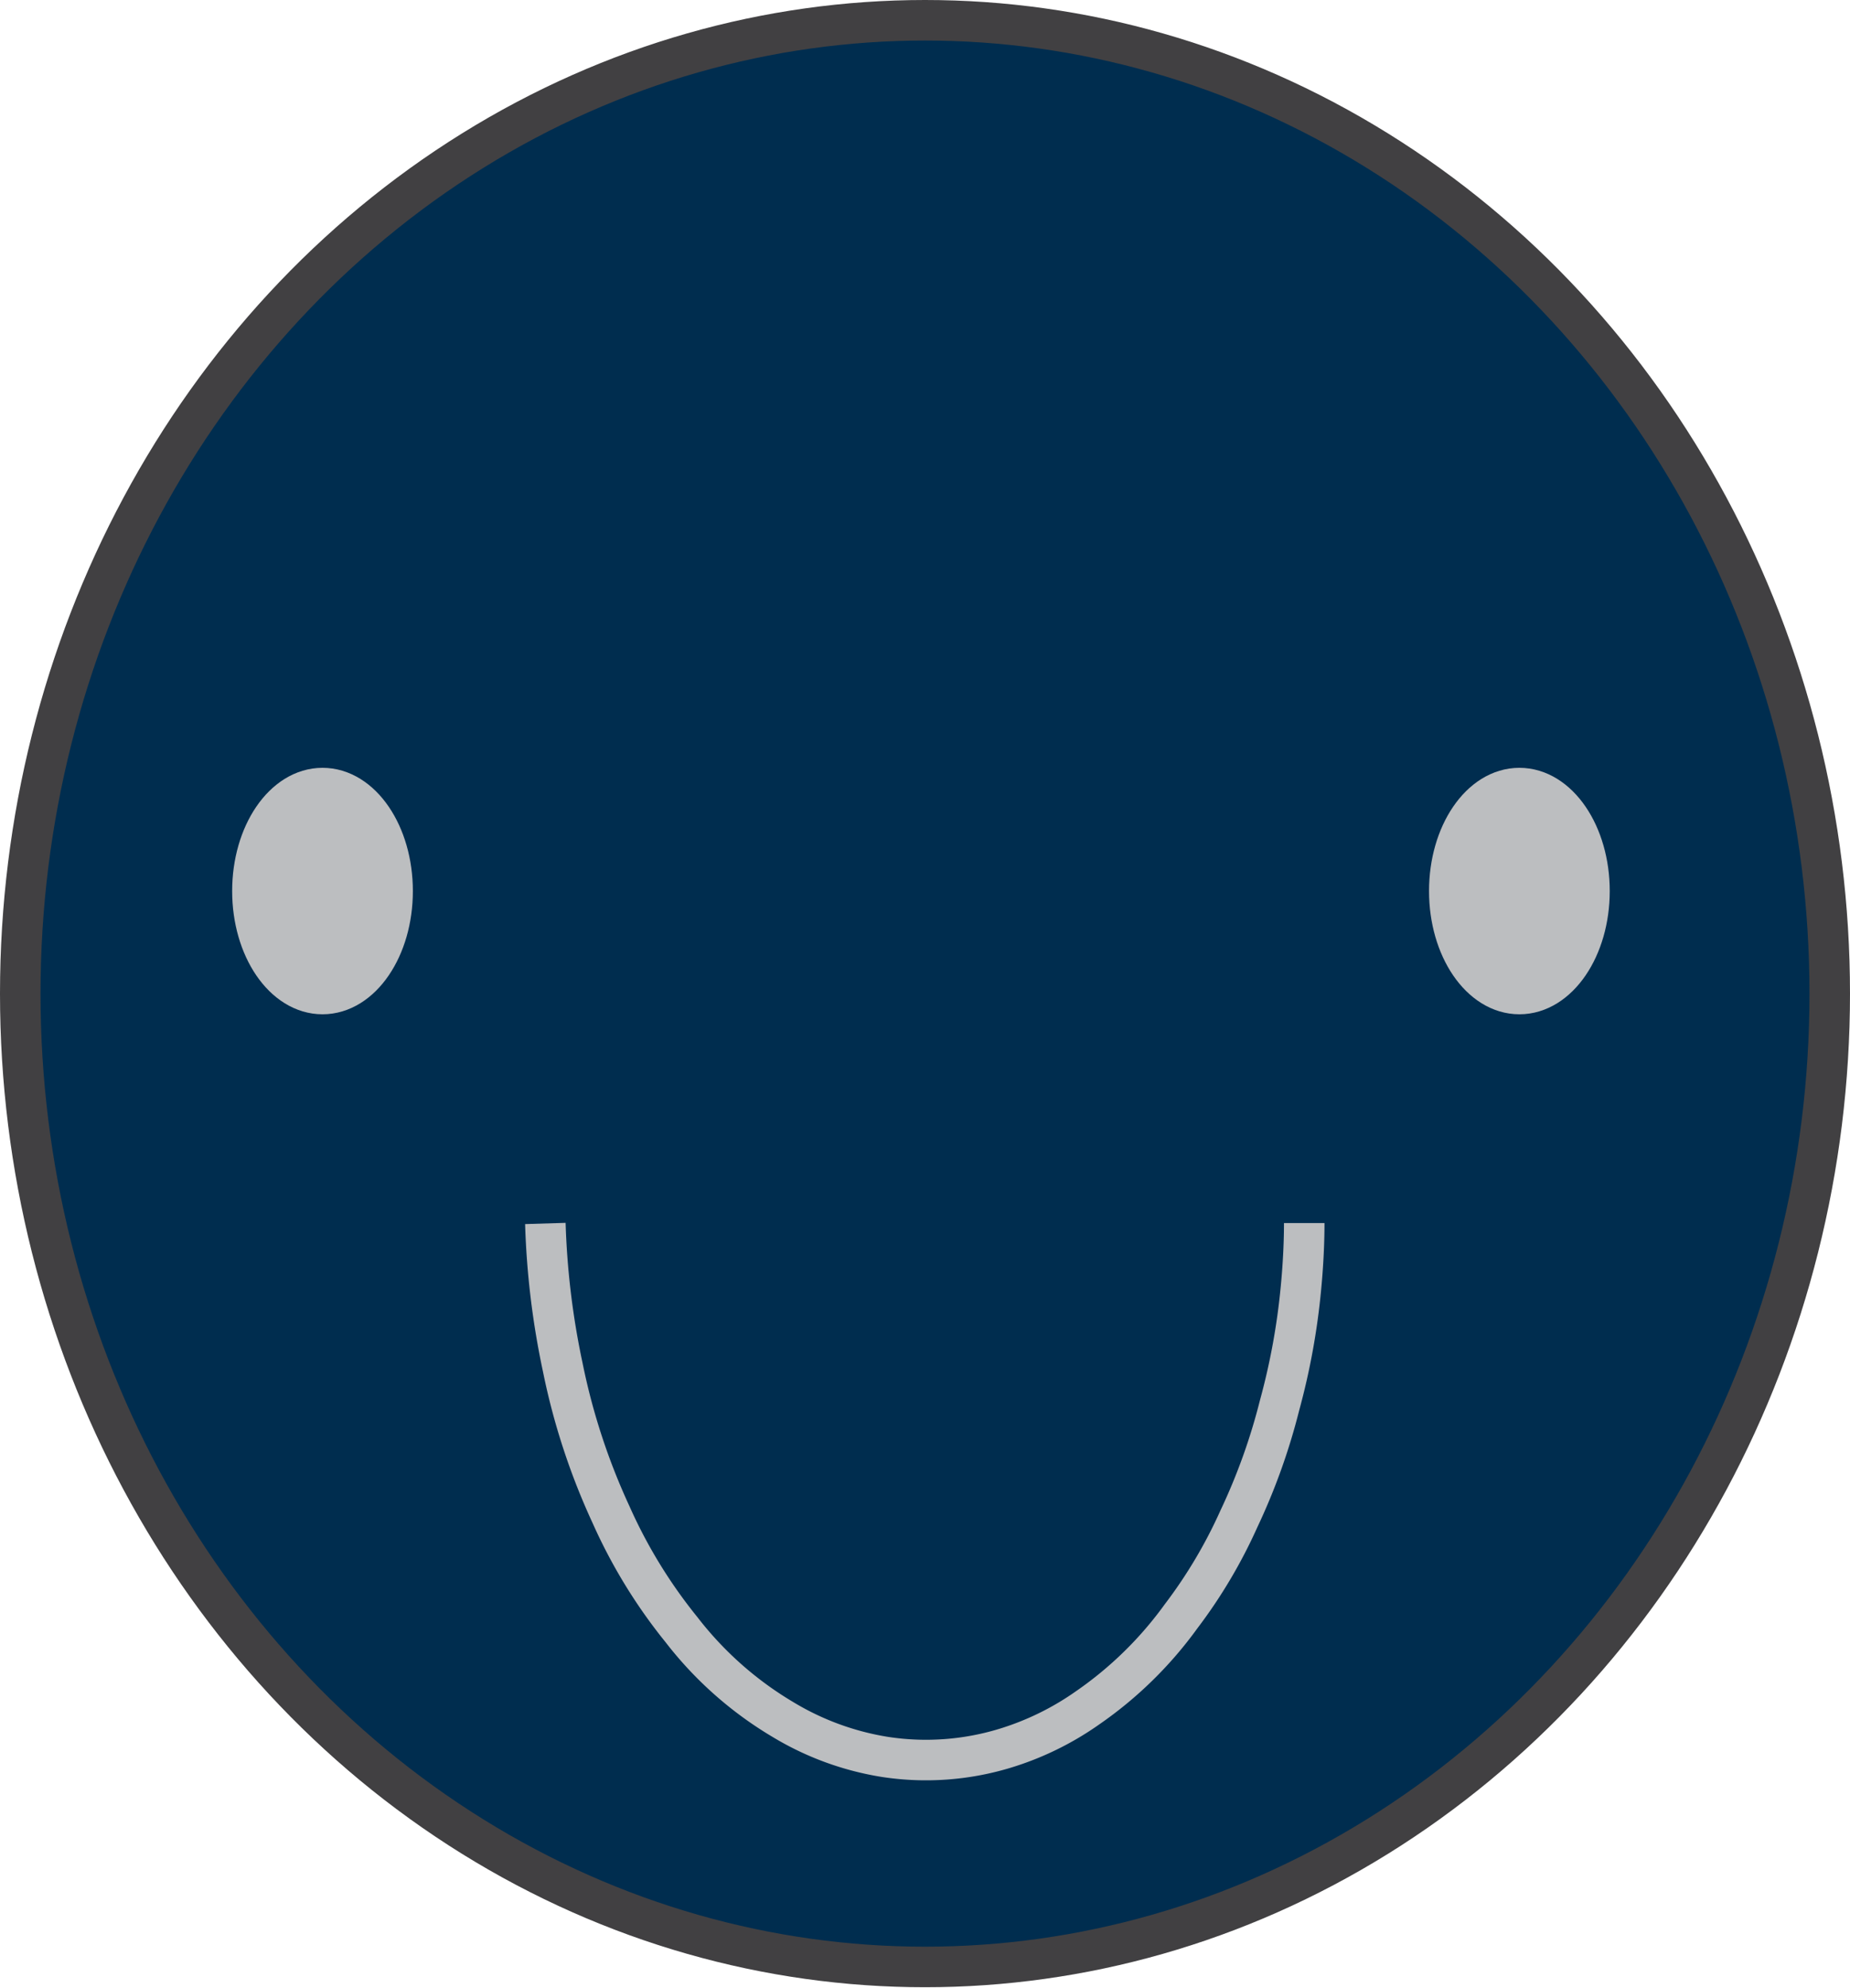 <svg xmlns="http://www.w3.org/2000/svg" viewBox="0 0 45.66 49.03"><defs><style>.cls-1{fill:#002d4f;stroke:#414042;}.cls-1,.cls-2,.cls-3{stroke-miterlimit:10;}.cls-2{fill:#bcbec0;}.cls-2,.cls-3{stroke:#bcbec0;}.cls-3{fill:none;}</style></defs><title>thin_smile_blue4</title><g id="Layer_2" data-name="Layer 2"><g id="Layer_1-2" data-name="Layer 1"><ellipse class="cls-1" cx="22.83" cy="24.51" rx="22.33" ry="24.01"/><ellipse class="cls-2" cx="7.96" cy="21.98" rx="1.73" ry="2.54"/><ellipse class="cls-2" cx="37.5" cy="21.98" rx="1.73" ry="2.54"/><path class="cls-3" d="M13.46,30.18a19.86,19.86,0,0,0,.43,3.55,16.38,16.38,0,0,0,1.19,3.63,12.73,12.73,0,0,0,1.74,2.84,8.9,8.9,0,0,0,2.51,2.22,7,7,0,0,0,2.52.92,6.69,6.69,0,0,0,2.94-.21,7.16,7.16,0,0,0,2.05-1,9.51,9.51,0,0,0,2.31-2.26,12.27,12.27,0,0,0,1.43-2.41,15.21,15.21,0,0,0,1-2.79,16.93,16.93,0,0,0,.53-2.91c.06-.63.08-1.17.08-1.59"/></g></g></svg>